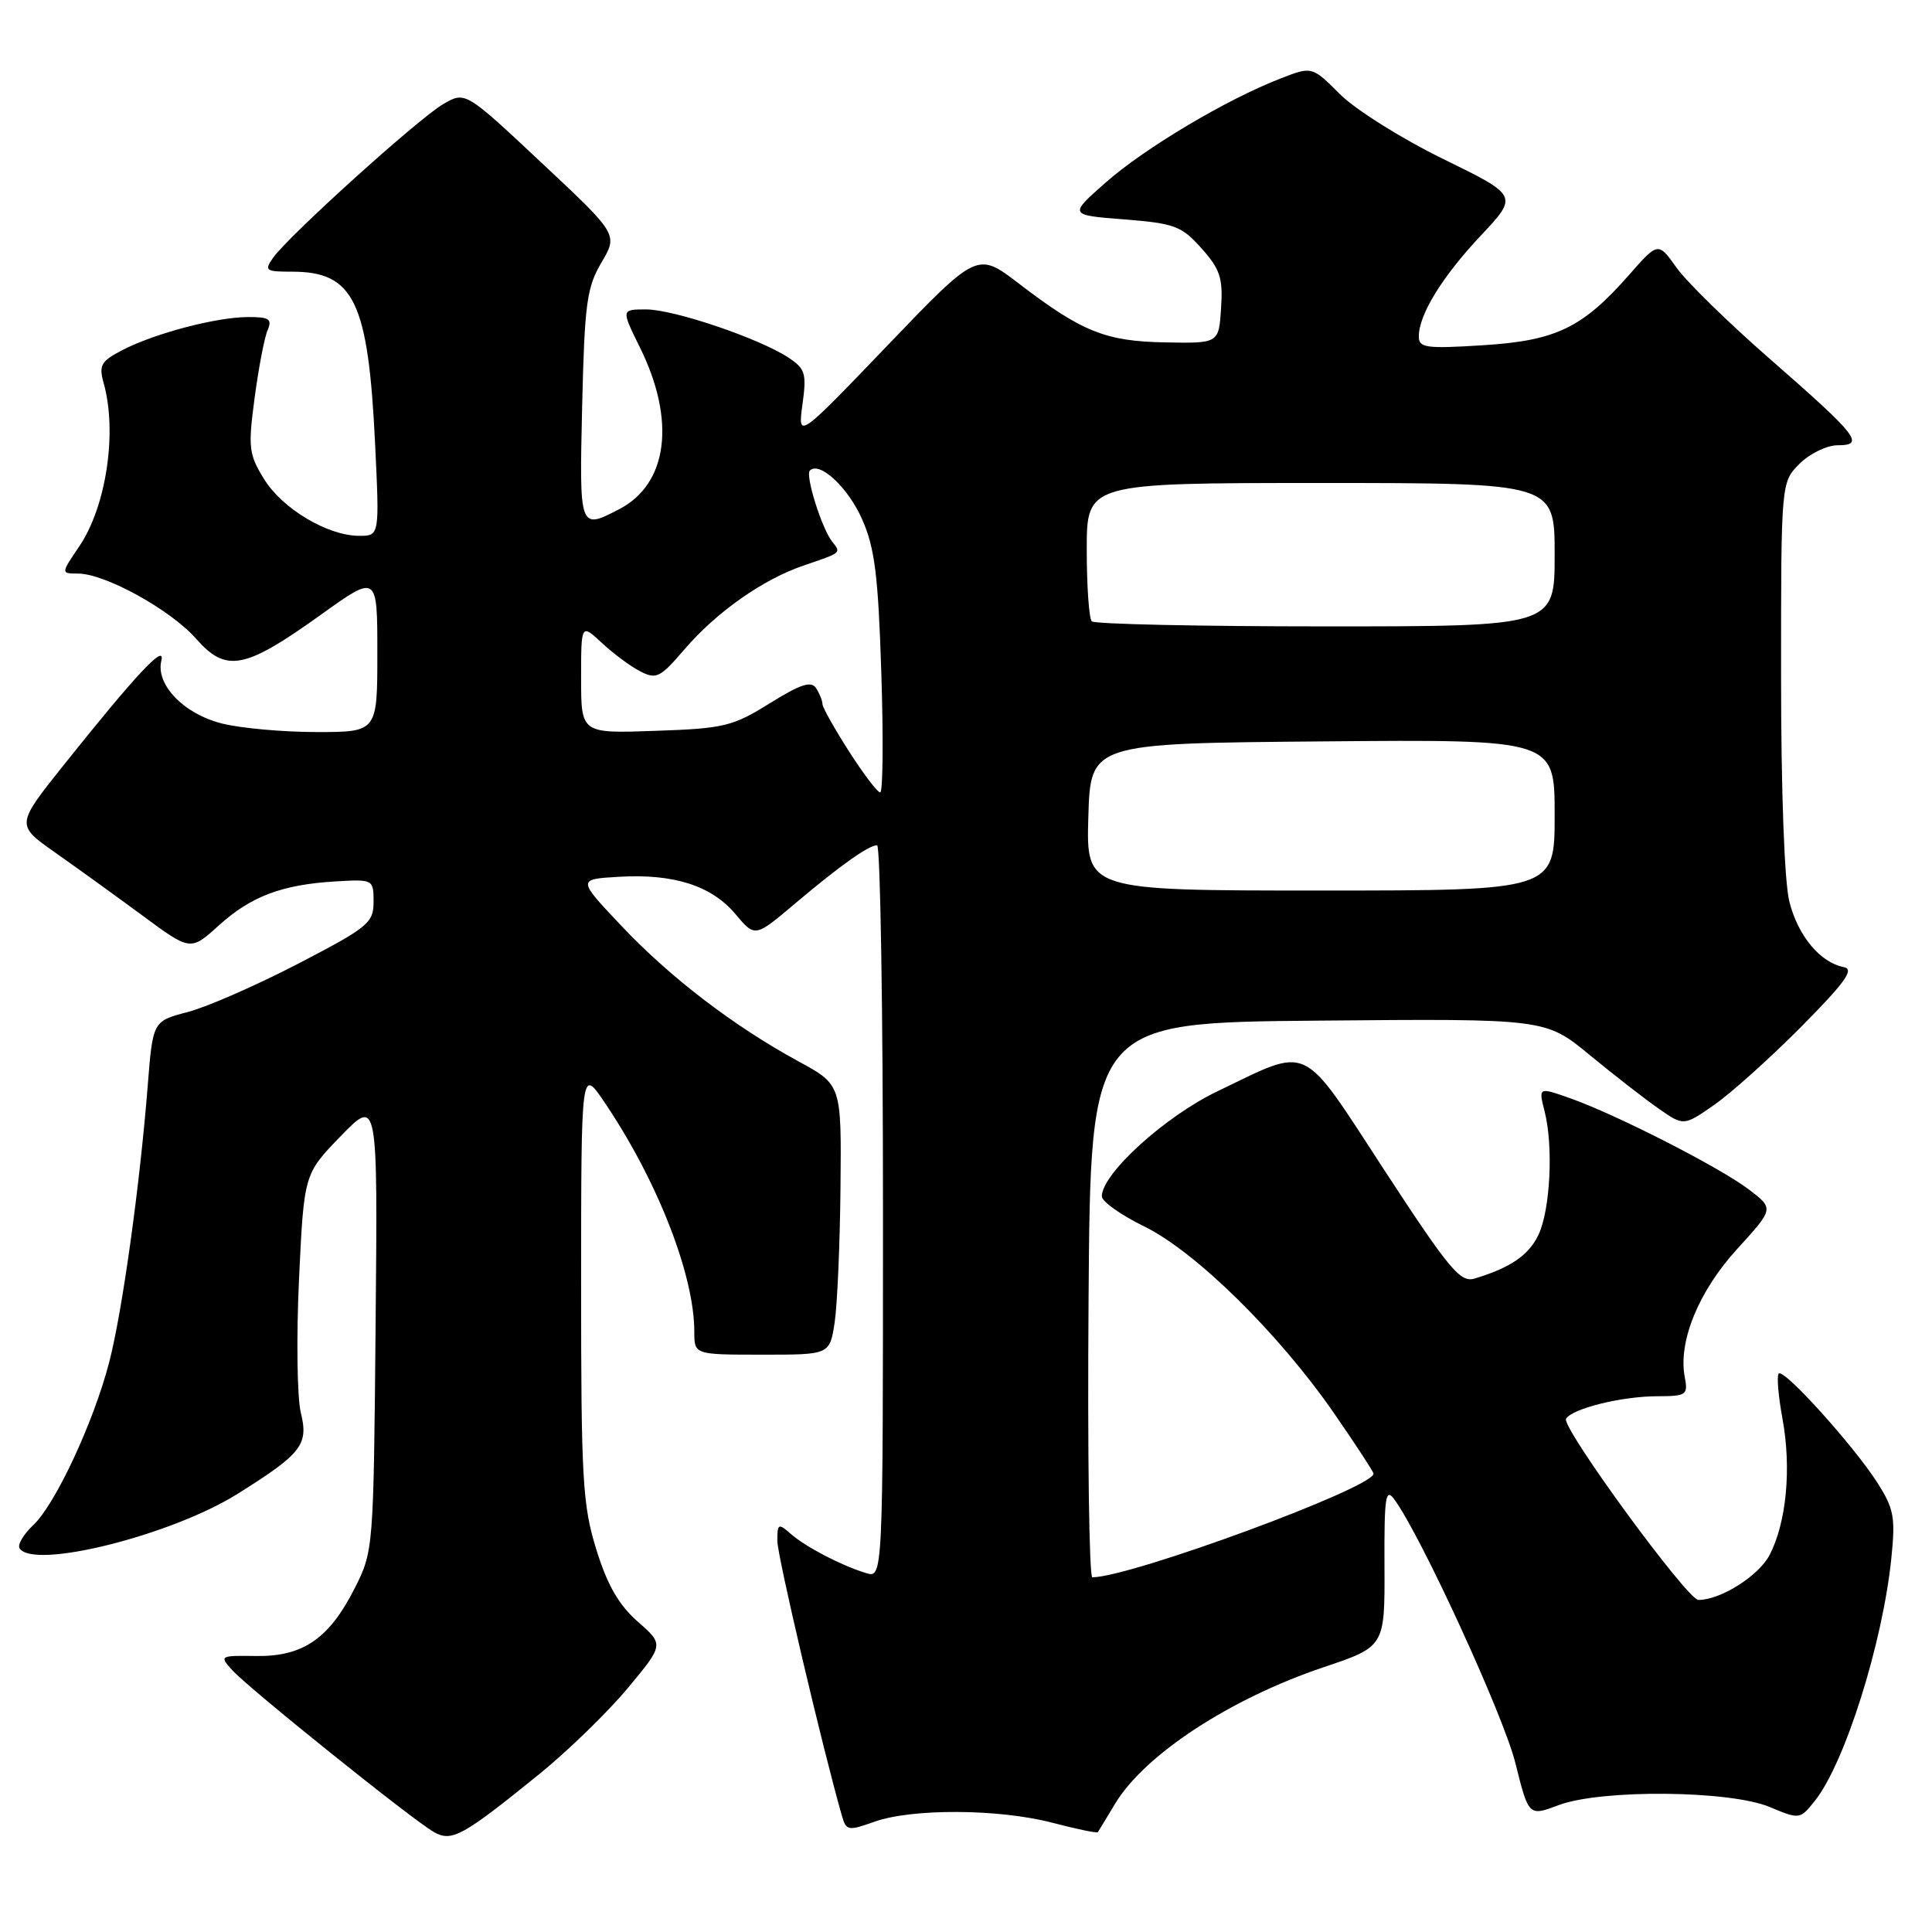 <?xml version="1.0" encoding="UTF-8" standalone="no"?>
<!DOCTYPE svg PUBLIC "-//W3C//DTD SVG 1.1//EN" "http://www.w3.org/Graphics/SVG/1.1/DTD/svg11.dtd" >
<svg xmlns="http://www.w3.org/2000/svg" xmlns:xlink="http://www.w3.org/1999/xlink" version="1.1" viewBox="0 0 256 256">
 <g >
 <path fill="currentColor"
d=" M 71.42 235.11 C 75.23 232.02 80.51 226.89 83.16 223.71 C 87.98 217.92 87.98 217.92 84.50 214.87 C 81.98 212.65 80.47 210.02 79.01 205.30 C 77.19 199.42 77.00 196.02 77.00 170.14 C 77.01 141.50 77.01 141.50 80.06 146.00 C 87.07 156.35 92.00 168.91 92.00 176.46 C 92.00 179.50 92.00 179.50 100.98 179.50 C 109.95 179.51 109.95 179.51 110.60 175.20 C 110.95 172.83 111.30 164.78 111.37 157.31 C 111.50 143.73 111.50 143.73 105.77 140.62 C 97.19 135.94 88.78 129.51 82.30 122.64 C 76.50 116.50 76.50 116.50 82.00 116.18 C 89.28 115.75 94.28 117.35 97.45 121.12 C 100.04 124.21 100.04 124.21 105.27 119.79 C 111.26 114.73 115.10 112.00 116.22 112.00 C 116.65 112.00 117.00 133.86 117.00 160.57 C 117.00 209.13 117.00 209.13 114.75 208.44 C 111.43 207.42 106.74 204.97 104.75 203.22 C 103.14 201.81 103.00 201.89 103.00 204.17 C 103.00 206.16 108.95 231.48 111.56 240.61 C 112.12 242.58 112.39 242.63 115.83 241.40 C 120.83 239.61 132.33 239.67 139.43 241.52 C 142.65 242.36 145.37 242.93 145.47 242.77 C 145.57 242.62 146.60 240.93 147.76 239.00 C 151.67 232.50 162.97 225.10 175.37 220.92 C 183.50 218.19 183.50 218.19 183.45 207.51 C 183.41 198.32 183.59 197.09 184.75 198.67 C 188.26 203.43 199.21 227.27 200.79 233.59 C 202.56 240.68 202.56 240.68 206.53 239.19 C 212.16 237.07 229.21 237.22 234.50 239.44 C 238.47 241.10 238.51 241.09 240.50 238.59 C 244.45 233.62 249.46 217.73 250.61 206.50 C 251.17 201.02 250.96 199.91 248.73 196.42 C 245.56 191.49 236.39 181.33 235.69 182.00 C 235.41 182.28 235.63 184.97 236.19 188.00 C 237.39 194.55 236.72 201.71 234.49 206.03 C 233.05 208.80 228.00 212.00 225.05 212.00 C 223.58 212.00 206.83 189.08 207.51 187.99 C 208.35 186.63 214.92 185.01 219.61 185.01 C 223.47 185.00 223.69 184.84 223.24 182.47 C 222.34 177.77 225.08 171.08 230.19 165.49 C 235.06 160.15 235.06 160.15 231.76 157.63 C 227.93 154.71 214.15 147.67 208.04 145.52 C 203.85 144.04 203.85 144.04 204.67 147.27 C 205.85 151.89 205.42 160.35 203.84 163.65 C 202.55 166.34 200.11 168.00 195.37 169.42 C 193.50 169.98 192.01 168.18 183.44 155.06 C 172.23 137.89 173.78 138.63 161.32 144.60 C 154.35 147.94 146.00 155.53 146.00 158.52 C 146.00 159.21 148.53 161.00 151.62 162.51 C 158.44 165.85 169.48 176.72 176.78 187.28 C 179.65 191.43 182.00 195.03 182.00 195.27 C 182.00 197.13 149.81 208.99 144.74 209.00 C 144.32 209.00 144.09 192.46 144.24 172.25 C 144.50 135.50 144.50 135.50 174.65 135.24 C 204.79 134.97 204.79 134.97 210.65 139.80 C 213.87 142.45 217.98 145.65 219.80 146.91 C 223.10 149.21 223.10 149.21 227.13 146.41 C 229.35 144.87 234.54 140.21 238.66 136.06 C 244.51 130.15 245.75 128.42 244.32 128.15 C 241.19 127.55 238.24 124.01 237.10 119.47 C 236.44 116.87 236.00 104.79 236.00 89.51 C 236.00 63.91 236.00 63.91 238.45 61.45 C 239.80 60.10 242.08 59.00 243.50 59.00 C 247.17 59.00 246.18 57.75 234.54 47.58 C 229.06 42.80 223.49 37.35 222.15 35.47 C 219.71 32.04 219.71 32.04 215.83 36.46 C 209.66 43.47 206.15 45.15 196.45 45.75 C 188.97 46.22 188.00 46.09 188.00 44.59 C 188.00 41.69 191.06 36.71 196.22 31.21 C 201.18 25.93 201.18 25.93 191.22 21.06 C 185.74 18.38 179.59 14.52 177.55 12.48 C 173.85 8.78 173.85 8.78 169.68 10.40 C 162.57 13.15 151.73 19.59 146.55 24.15 C 141.61 28.50 141.61 28.50 148.95 29.07 C 155.64 29.60 156.56 29.94 159.20 32.90 C 161.67 35.66 162.06 36.84 161.80 40.82 C 161.50 45.50 161.50 45.50 154.44 45.37 C 146.50 45.23 143.37 43.98 135.00 37.57 C 129.50 33.36 129.50 33.36 117.60 45.77 C 105.71 58.17 105.71 58.17 106.33 53.59 C 106.90 49.47 106.71 48.86 104.45 47.37 C 100.54 44.81 89.27 41.00 85.61 41.00 C 82.31 41.00 82.31 41.00 84.77 45.99 C 89.59 55.71 88.51 64.13 82.03 67.48 C 76.76 70.21 76.76 70.20 77.14 53.75 C 77.46 40.22 77.75 38.08 79.70 34.78 C 81.89 31.06 81.89 31.06 71.77 21.58 C 61.65 12.09 61.65 12.09 58.72 13.80 C 55.46 15.69 38.24 31.25 36.19 34.15 C 34.99 35.86 35.18 36.00 38.72 36.00 C 46.89 36.00 48.79 39.93 49.70 58.75 C 50.29 71.00 50.29 71.00 47.61 71.00 C 43.43 71.00 37.42 67.42 34.99 63.48 C 32.96 60.19 32.86 59.32 33.74 52.70 C 34.27 48.74 35.04 44.71 35.46 43.75 C 36.09 42.28 35.68 42.00 32.86 42.01 C 28.65 42.03 20.52 44.16 16.24 46.38 C 13.37 47.86 13.07 48.39 13.74 50.78 C 15.56 57.28 14.08 67.12 10.50 72.40 C 8.06 76.00 8.06 76.00 10.33 76.00 C 13.92 76.00 22.61 80.80 25.99 84.64 C 29.97 89.17 32.41 88.70 42.51 81.46 C 50.00 76.09 50.00 76.09 50.00 86.54 C 50.00 97.00 50.00 97.00 41.94 97.00 C 37.51 97.00 31.87 96.49 29.42 95.87 C 24.35 94.60 20.60 90.71 21.38 87.54 C 21.96 85.15 18.04 89.35 8.42 101.40 C 2.11 109.31 2.11 109.31 7.30 112.96 C 10.16 114.97 15.37 118.73 18.87 121.31 C 25.24 126.02 25.24 126.02 28.99 122.63 C 33.28 118.75 37.38 117.21 44.50 116.79 C 49.45 116.50 49.50 116.53 49.50 119.50 C 49.50 122.29 48.79 122.87 39.50 127.70 C 34.00 130.55 27.42 133.44 24.87 134.10 C 20.25 135.31 20.25 135.31 19.57 143.91 C 18.52 157.19 16.19 173.88 14.47 180.50 C 12.40 188.47 7.33 199.34 4.41 202.08 C 3.12 203.30 2.30 204.68 2.59 205.15 C 4.37 208.03 22.71 203.45 31.50 197.93 C 40.00 192.60 40.90 191.44 39.86 187.19 C 39.37 185.16 39.26 177.21 39.62 169.53 C 40.28 155.56 40.28 155.56 45.16 150.53 C 50.05 145.50 50.05 145.50 49.77 175.50 C 49.50 205.26 49.48 205.54 47.00 210.45 C 43.62 217.13 40.15 219.52 33.93 219.43 C 29.13 219.36 29.05 219.40 30.76 221.29 C 32.91 223.69 54.75 241.22 57.50 242.76 C 59.88 244.09 61.27 243.33 71.42 235.11 Z  M 144.21 108.25 C 144.50 98.50 144.50 98.50 175.25 98.24 C 206.00 97.97 206.00 97.97 206.00 107.99 C 206.00 118.00 206.00 118.00 174.96 118.00 C 143.93 118.00 143.93 118.00 144.21 108.25 Z  M 112.49 99.55 C 110.57 96.55 108.99 93.74 108.98 93.30 C 108.98 92.86 108.60 91.91 108.14 91.19 C 107.50 90.19 106.10 90.64 102.00 93.19 C 97.08 96.25 95.95 96.53 86.84 96.84 C 77.00 97.19 77.00 97.19 77.00 89.91 C 77.00 82.63 77.00 82.63 79.75 85.19 C 81.26 86.60 83.55 88.30 84.84 88.96 C 86.96 90.05 87.48 89.80 90.67 86.07 C 94.92 81.11 101.10 76.76 106.50 74.93 C 111.57 73.20 111.47 73.29 110.27 71.77 C 108.89 70.04 106.68 62.99 107.31 62.35 C 108.59 61.07 112.37 64.59 114.23 68.79 C 115.91 72.59 116.37 76.22 116.78 89.21 C 117.06 97.89 116.99 105.00 116.63 105.00 C 116.27 105.00 114.41 102.55 112.49 99.55 Z  M 144.67 82.33 C 144.30 81.97 144.00 77.69 144.00 72.83 C 144.00 64.00 144.00 64.00 175.00 64.00 C 206.00 64.00 206.00 64.00 206.00 73.50 C 206.00 83.00 206.00 83.00 175.67 83.00 C 158.98 83.00 145.03 82.70 144.67 82.33 Z "/>
</g>
</svg>